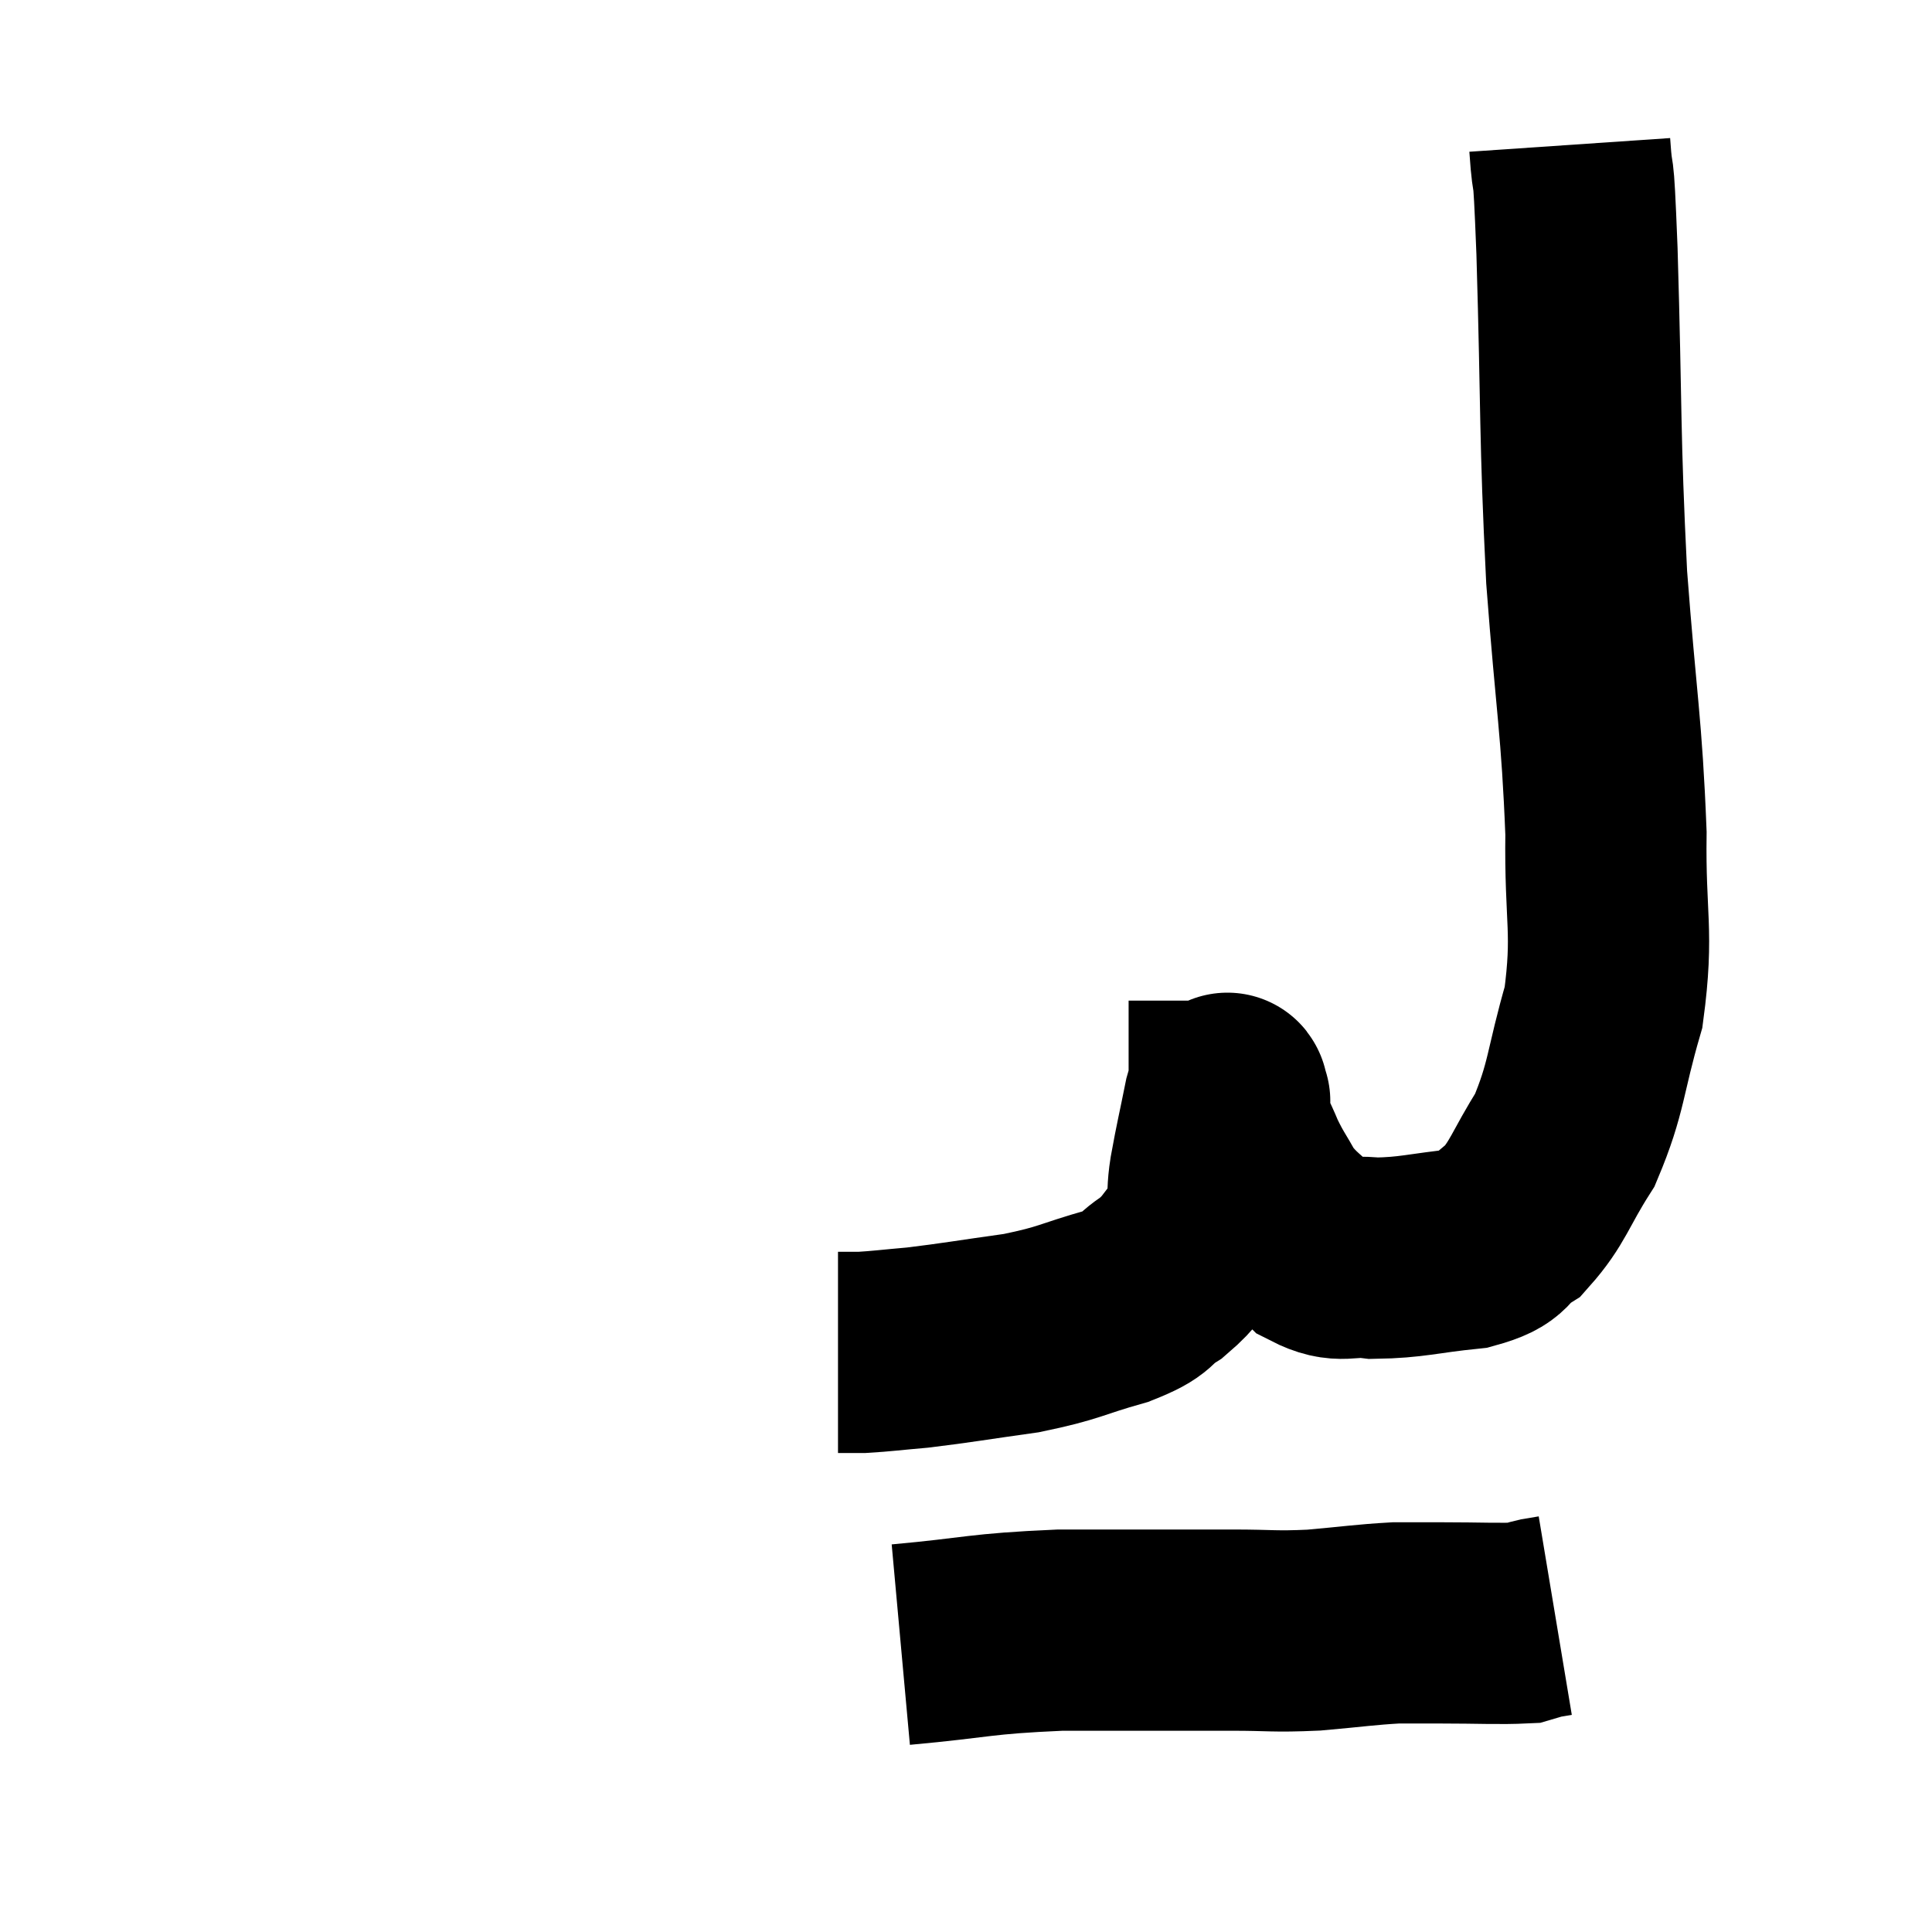 <svg width="48" height="48" viewBox="0 0 48 48" xmlns="http://www.w3.org/2000/svg"><path d="M 39 3.6 C 39.09 4.92, 39.075 3.555, 39.18 6.24 C 39.3 10.29, 39.24 10.725, 39.42 14.34 C 39.66 17.52, 39.795 18.03, 39.9 20.7 C 39.87 22.86, 40.095 23.115, 39.84 25.02 C 39.36 26.67, 39.435 27, 38.88 28.32 C 38.25 29.31, 38.22 29.625, 37.62 30.3 C 37.05 30.66, 37.35 30.78, 36.48 31.02 C 35.31 31.14, 35.085 31.245, 34.14 31.26 C 33.42 31.17, 33.345 31.41, 32.7 31.08 C 32.13 30.51, 31.995 30.495, 31.56 29.94 C 31.26 29.4, 31.215 29.385, 30.96 28.86 C 30.75 28.35, 30.645 28.215, 30.54 27.84 C 30.54 27.6, 30.54 27.48, 30.54 27.36 C 30.54 27.36, 30.57 27.36, 30.54 27.36 C 30.48 27.36, 30.54 26.91, 30.42 27.36 C 30.24 28.26, 30.21 28.335, 30.06 29.16 C 29.94 29.91, 30.12 30.015, 29.82 30.66 C 29.34 31.2, 29.385 31.29, 28.86 31.74 C 28.29 32.1, 28.59 32.115, 27.72 32.46 C 26.55 32.79, 26.61 32.865, 25.38 33.12 C 24.09 33.3, 23.79 33.36, 22.8 33.48 C 22.11 33.54, 21.915 33.57, 21.42 33.6 L 20.82 33.6" fill="none" stroke="black" stroke-width="5"></path><path d="M 22.38 40.86 C 24.36 40.68, 24.285 40.59, 26.34 40.5 C 28.47 40.5, 29.025 40.5, 30.6 40.5 C 31.62 40.5, 31.62 40.545, 32.64 40.5 C 33.66 40.41, 33.9 40.365, 34.68 40.32 C 35.22 40.32, 34.965 40.32, 35.76 40.32 C 36.81 40.32, 37.23 40.35, 37.86 40.32 C 38.07 40.26, 38.085 40.245, 38.28 40.2 C 38.46 40.17, 38.55 40.155, 38.64 40.14 L 38.64 40.14" fill="none" stroke="black" stroke-width="5"></path></svg>